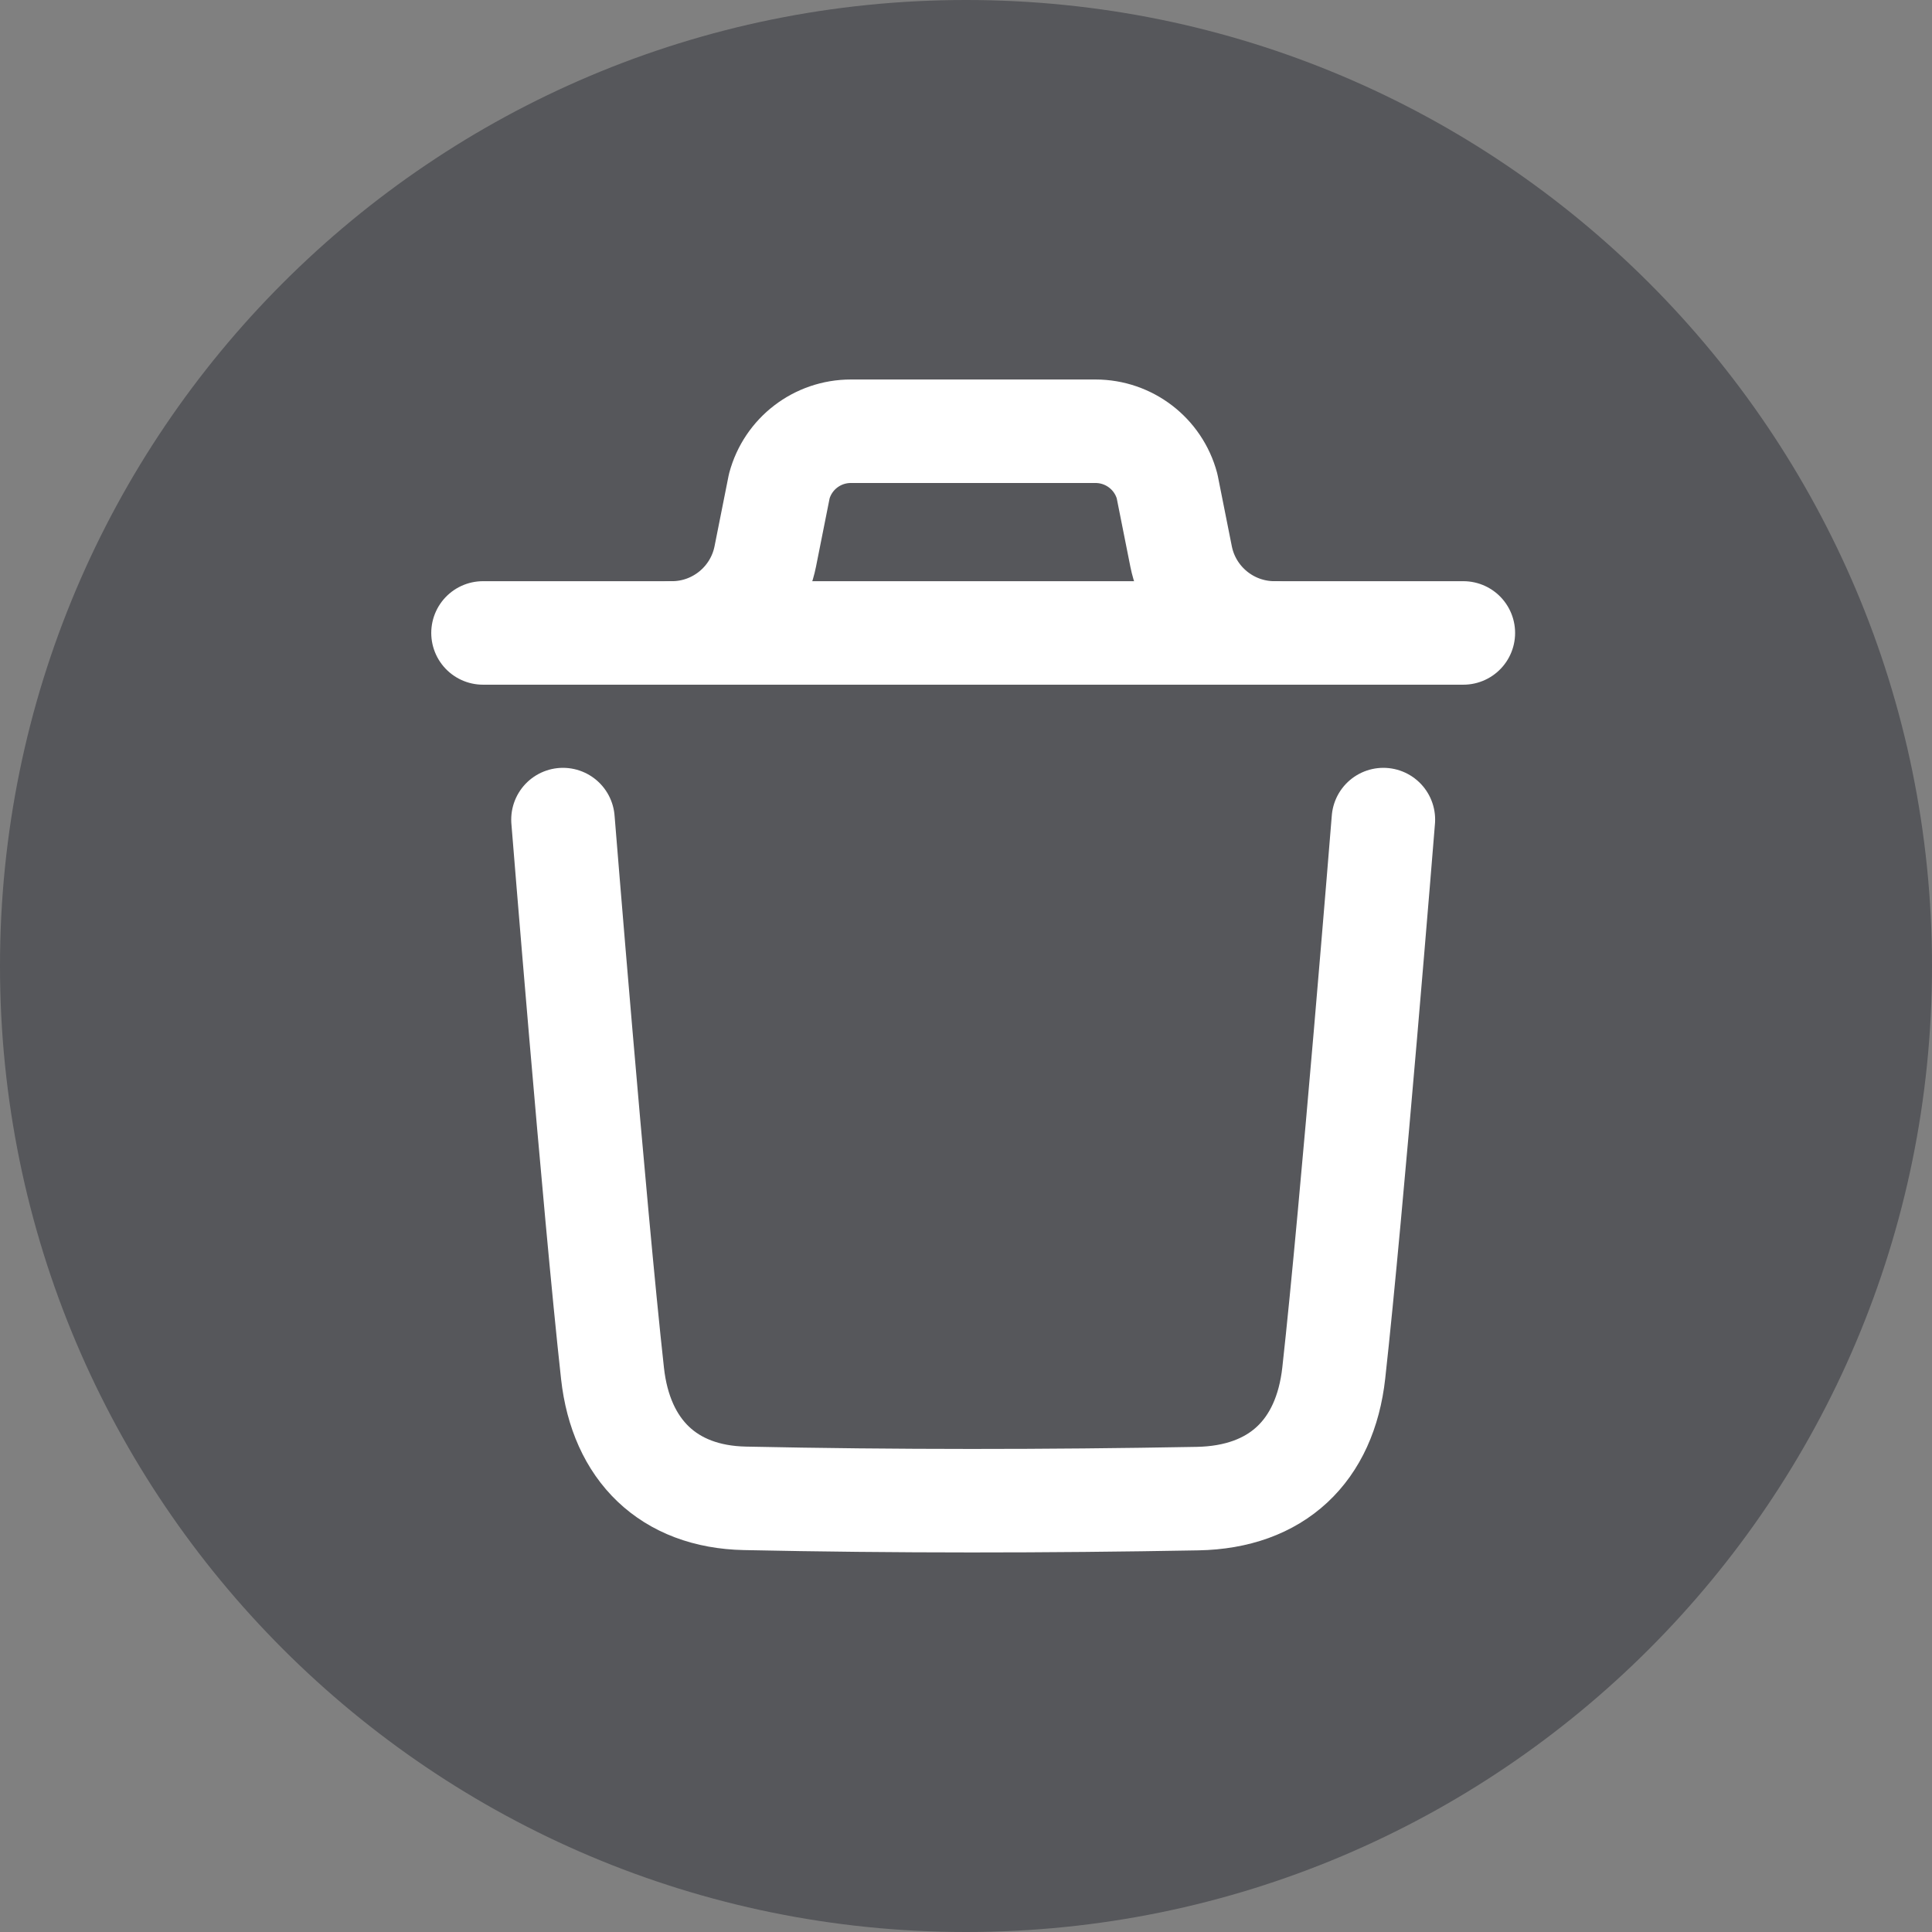 <svg viewBox="0 0 28 28" fill="none" xmlns="http://www.w3.org/2000/svg">
<rect x="0" y="0" width="28" height="28" fill="#808080" stroke="none"/>
<path fill-rule="evenodd" clip-rule="evenodd" d="M14 28C21.732 28 28 21.732 28 14C28 6.268 21.732 0 14 0C6.268 0 0 6.268 0 14C0 21.732 6.268 28 14 28Z" fill="#181925" fill-opacity="0.4"/>
<path d="M20.049 11.878C20.049 11.878 19.594 17.521 19.33 19.898C19.204 21.033 18.503 21.698 17.355 21.719C15.169 21.759 12.98 21.761 10.795 21.715C9.69 21.692 9 21.019 8.877 19.904C8.612 17.506 8.159 11.878 8.159 11.878" stroke="white" stroke-width="1.5" stroke-linecap="round" stroke-linejoin="round"/>
<path d="M21.208 9.173H7" stroke="white" stroke-width="1.5" stroke-linecap="round" stroke-linejoin="round"/>
<path d="M18.47 9.173C17.813 9.173 17.246 8.708 17.117 8.064L16.914 7.045C16.788 6.575 16.362 6.25 15.877 6.25H12.331C11.845 6.25 11.42 6.575 11.294 7.045L11.091 8.064C10.962 8.708 10.395 9.173 9.738 9.173" stroke="white" stroke-width="1.5" stroke-linecap="round" stroke-linejoin="round"/>
</svg>

